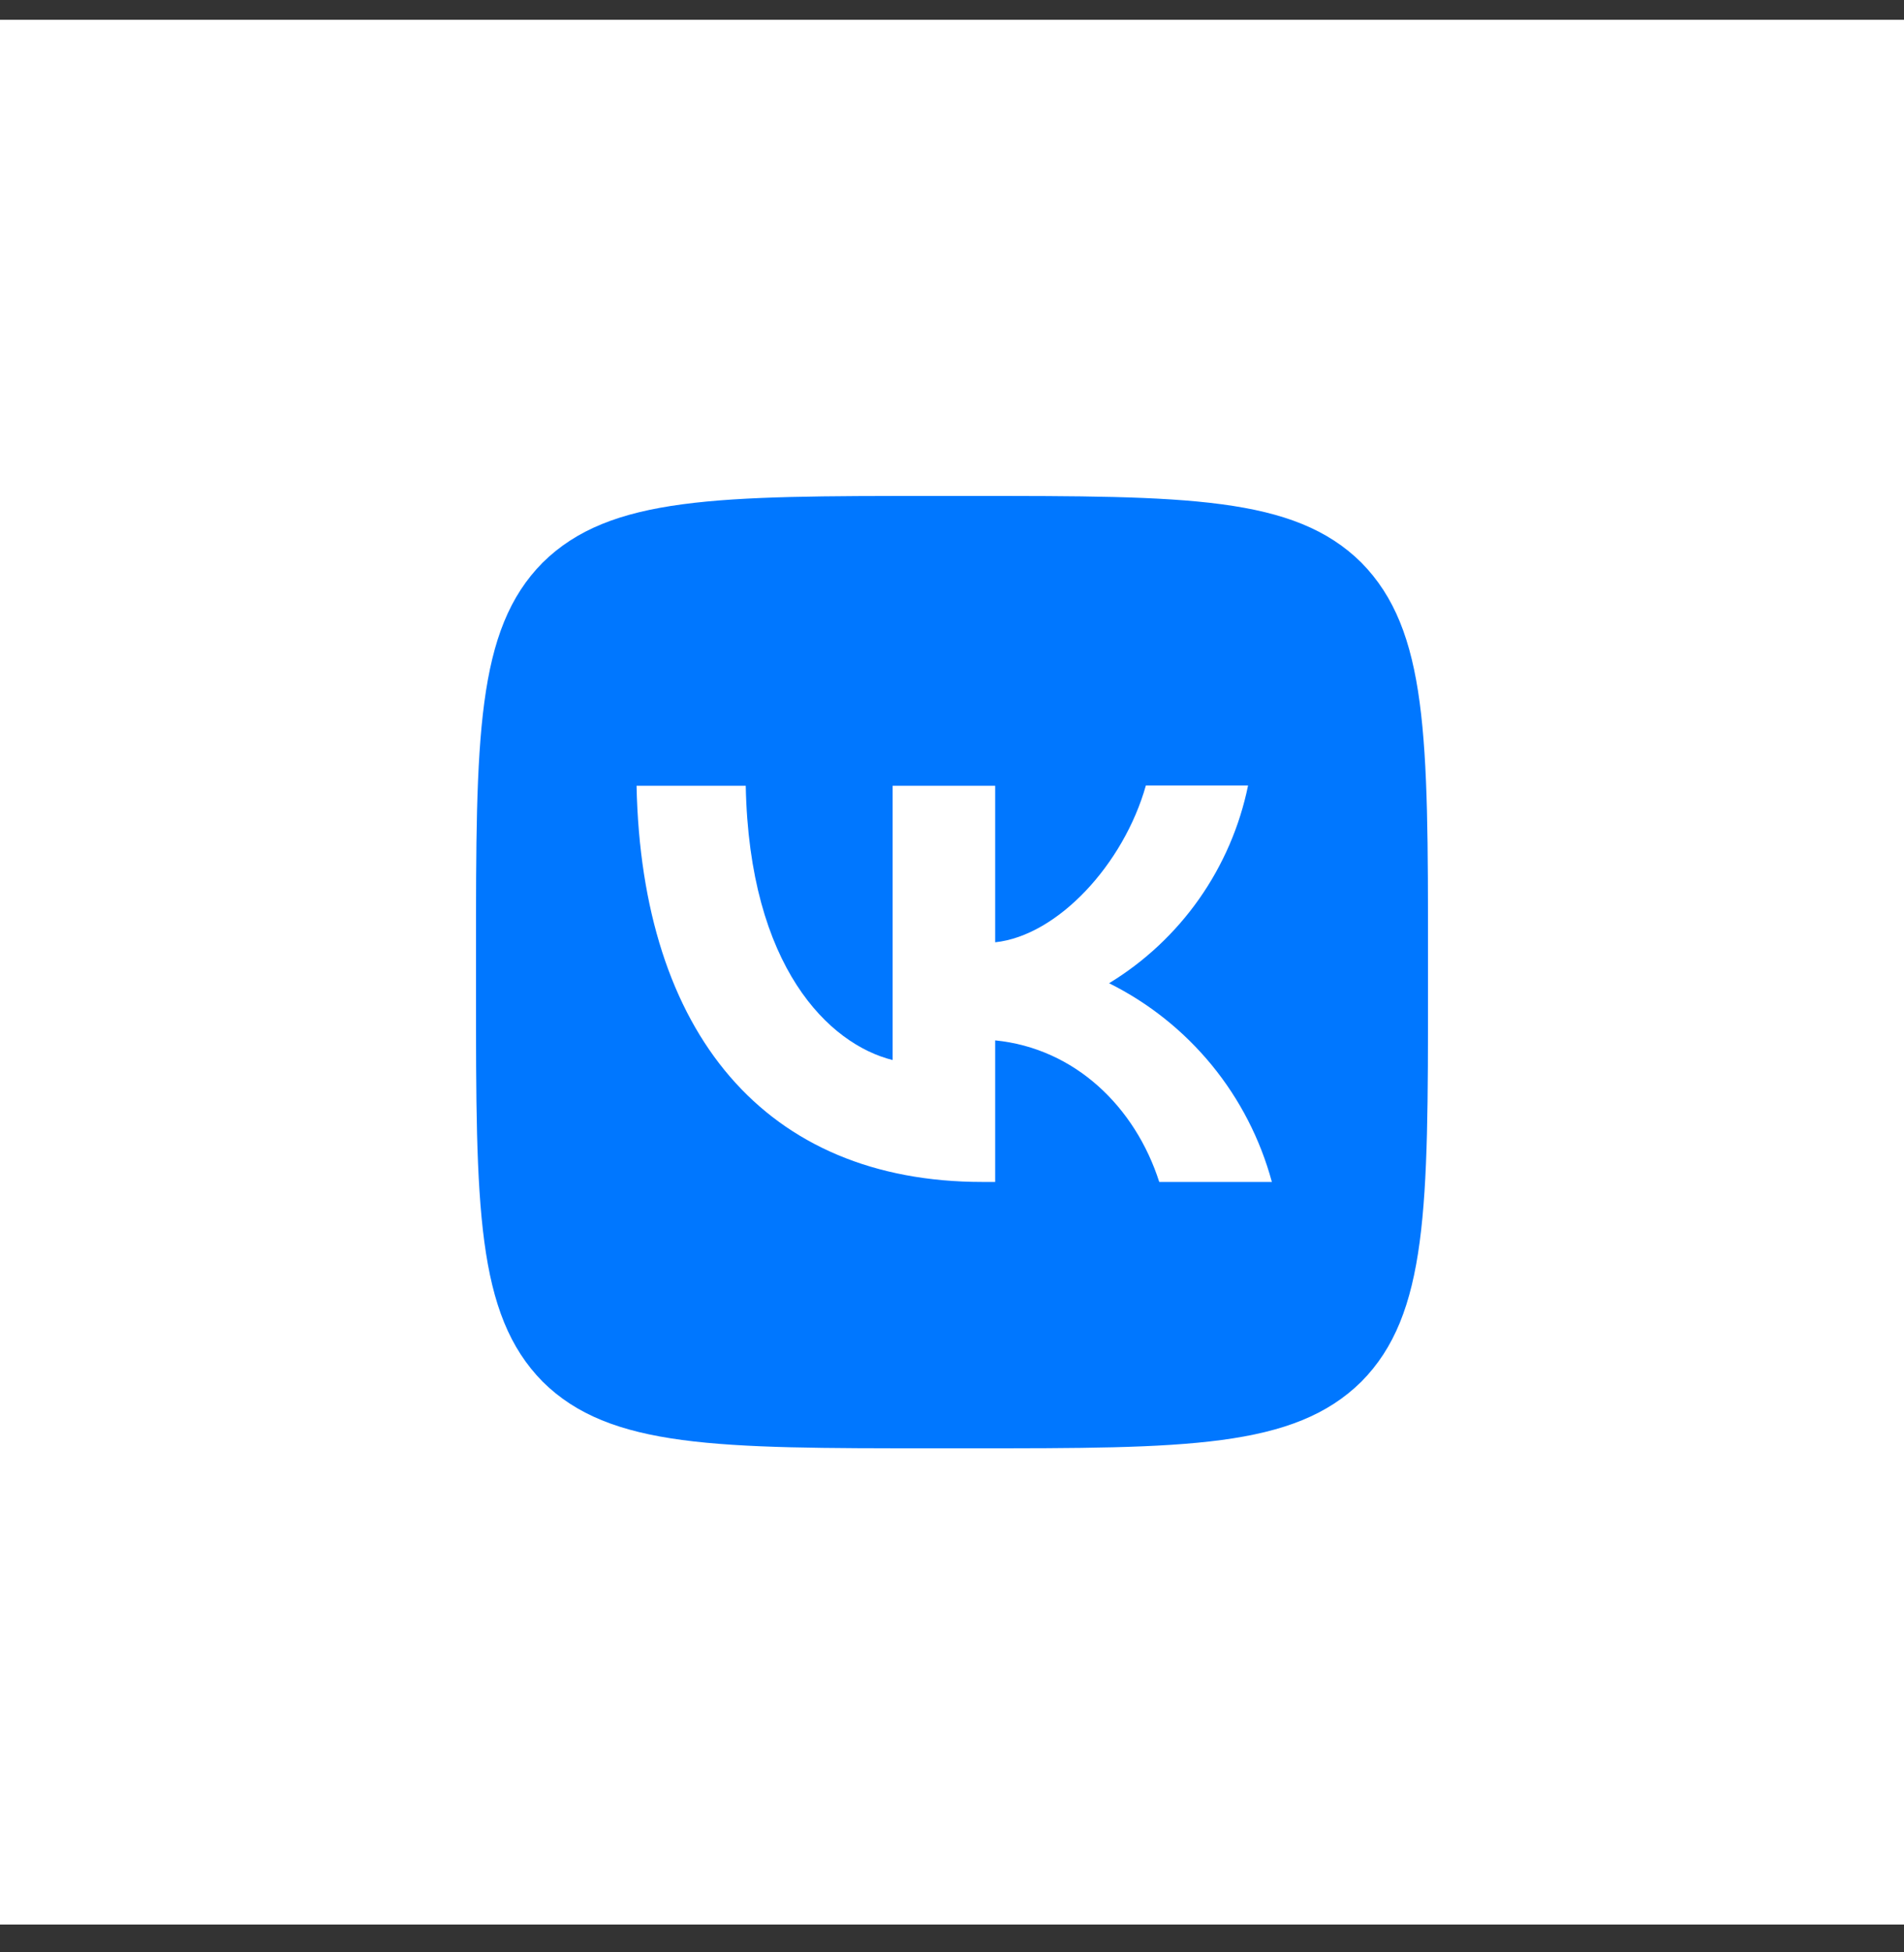 <svg width="40" height="41" viewBox="0 0 40 41" fill="none" xmlns="http://www.w3.org/2000/svg">
<rect x="0" y="0" width="40" height="41" fill="#333333" stroke="none"/>
<rect y="0.415" width="40" height="40" fill="white"/>
<path d="M10 20.015C10 15.488 10 13.228 11.4 11.815C12.82 10.415 15.08 10.415 19.6 10.415H20.4C24.927 10.415 27.187 10.415 28.6 11.815C30 13.235 30 15.495 30 20.015V20.815C30 25.341 30 27.602 28.6 29.015C27.18 30.415 24.92 30.415 20.4 30.415H19.6C15.073 30.415 12.813 30.415 11.4 29.015C10 27.595 10 25.335 10 20.815V20.015Z" fill="#0077FF"/>
<path d="M20.64 24.821C16.08 24.821 13.48 21.701 13.373 16.501H15.667C15.74 20.315 17.42 21.928 18.753 22.261V16.501H20.907V19.788C22.22 19.648 23.607 18.148 24.073 16.495H26.22C26.045 17.351 25.695 18.161 25.193 18.876C24.691 19.59 24.046 20.194 23.3 20.648C24.133 21.062 24.868 21.649 25.458 22.368C26.047 23.087 26.477 23.924 26.72 24.821H24.354C23.847 23.241 22.58 22.015 20.907 21.848V24.821H20.647H20.64Z" fill="white"/>
</svg>
